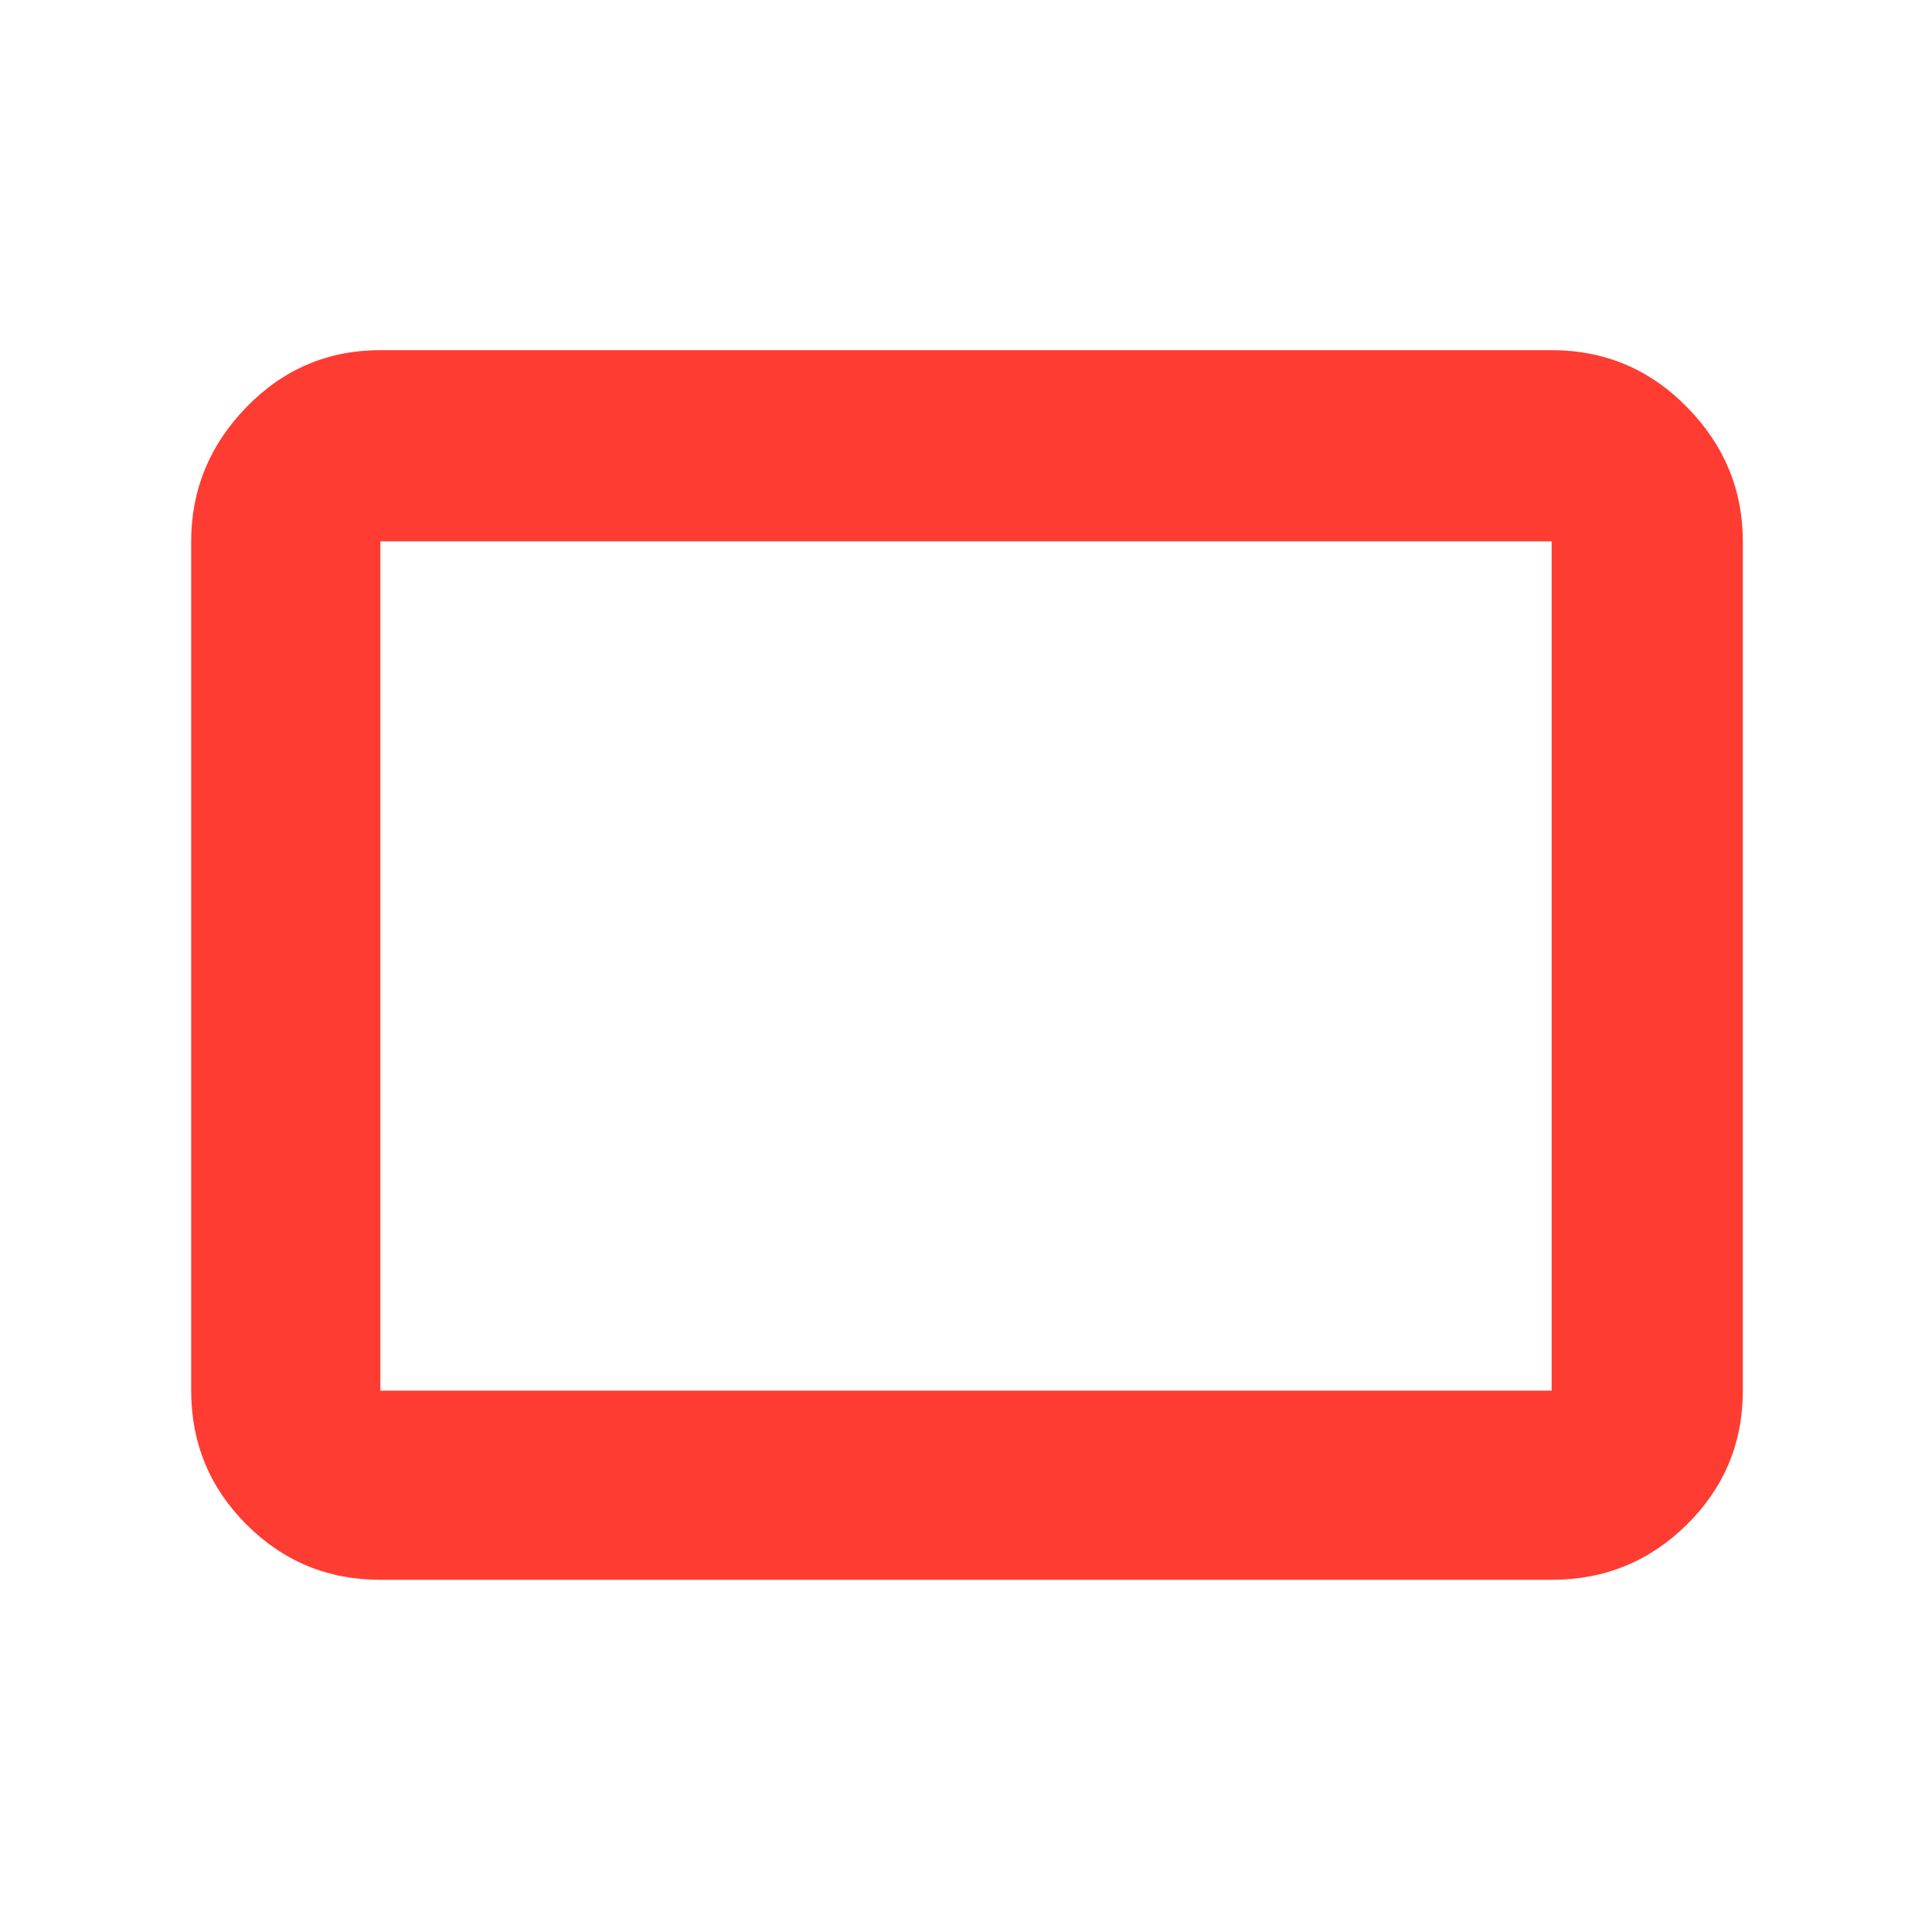 <svg xmlns="http://www.w3.org/2000/svg" height="48" viewBox="0 -960 960 960" width="48"><path fill="rgb(255, 60, 50)" d="M189-175q-39.05 0-66.53-27.48Q95-229.95 95-269v-422q0-38.46 27.47-66.73Q149.95-786 189-786h582q39.46 0 67.23 28.27Q866-729.46 866-691v422q0 39.05-27.77 66.52Q810.46-175 771-175H189Zm0-94h582v-422H189v422Zm0 0v-422 422Z"/></svg>